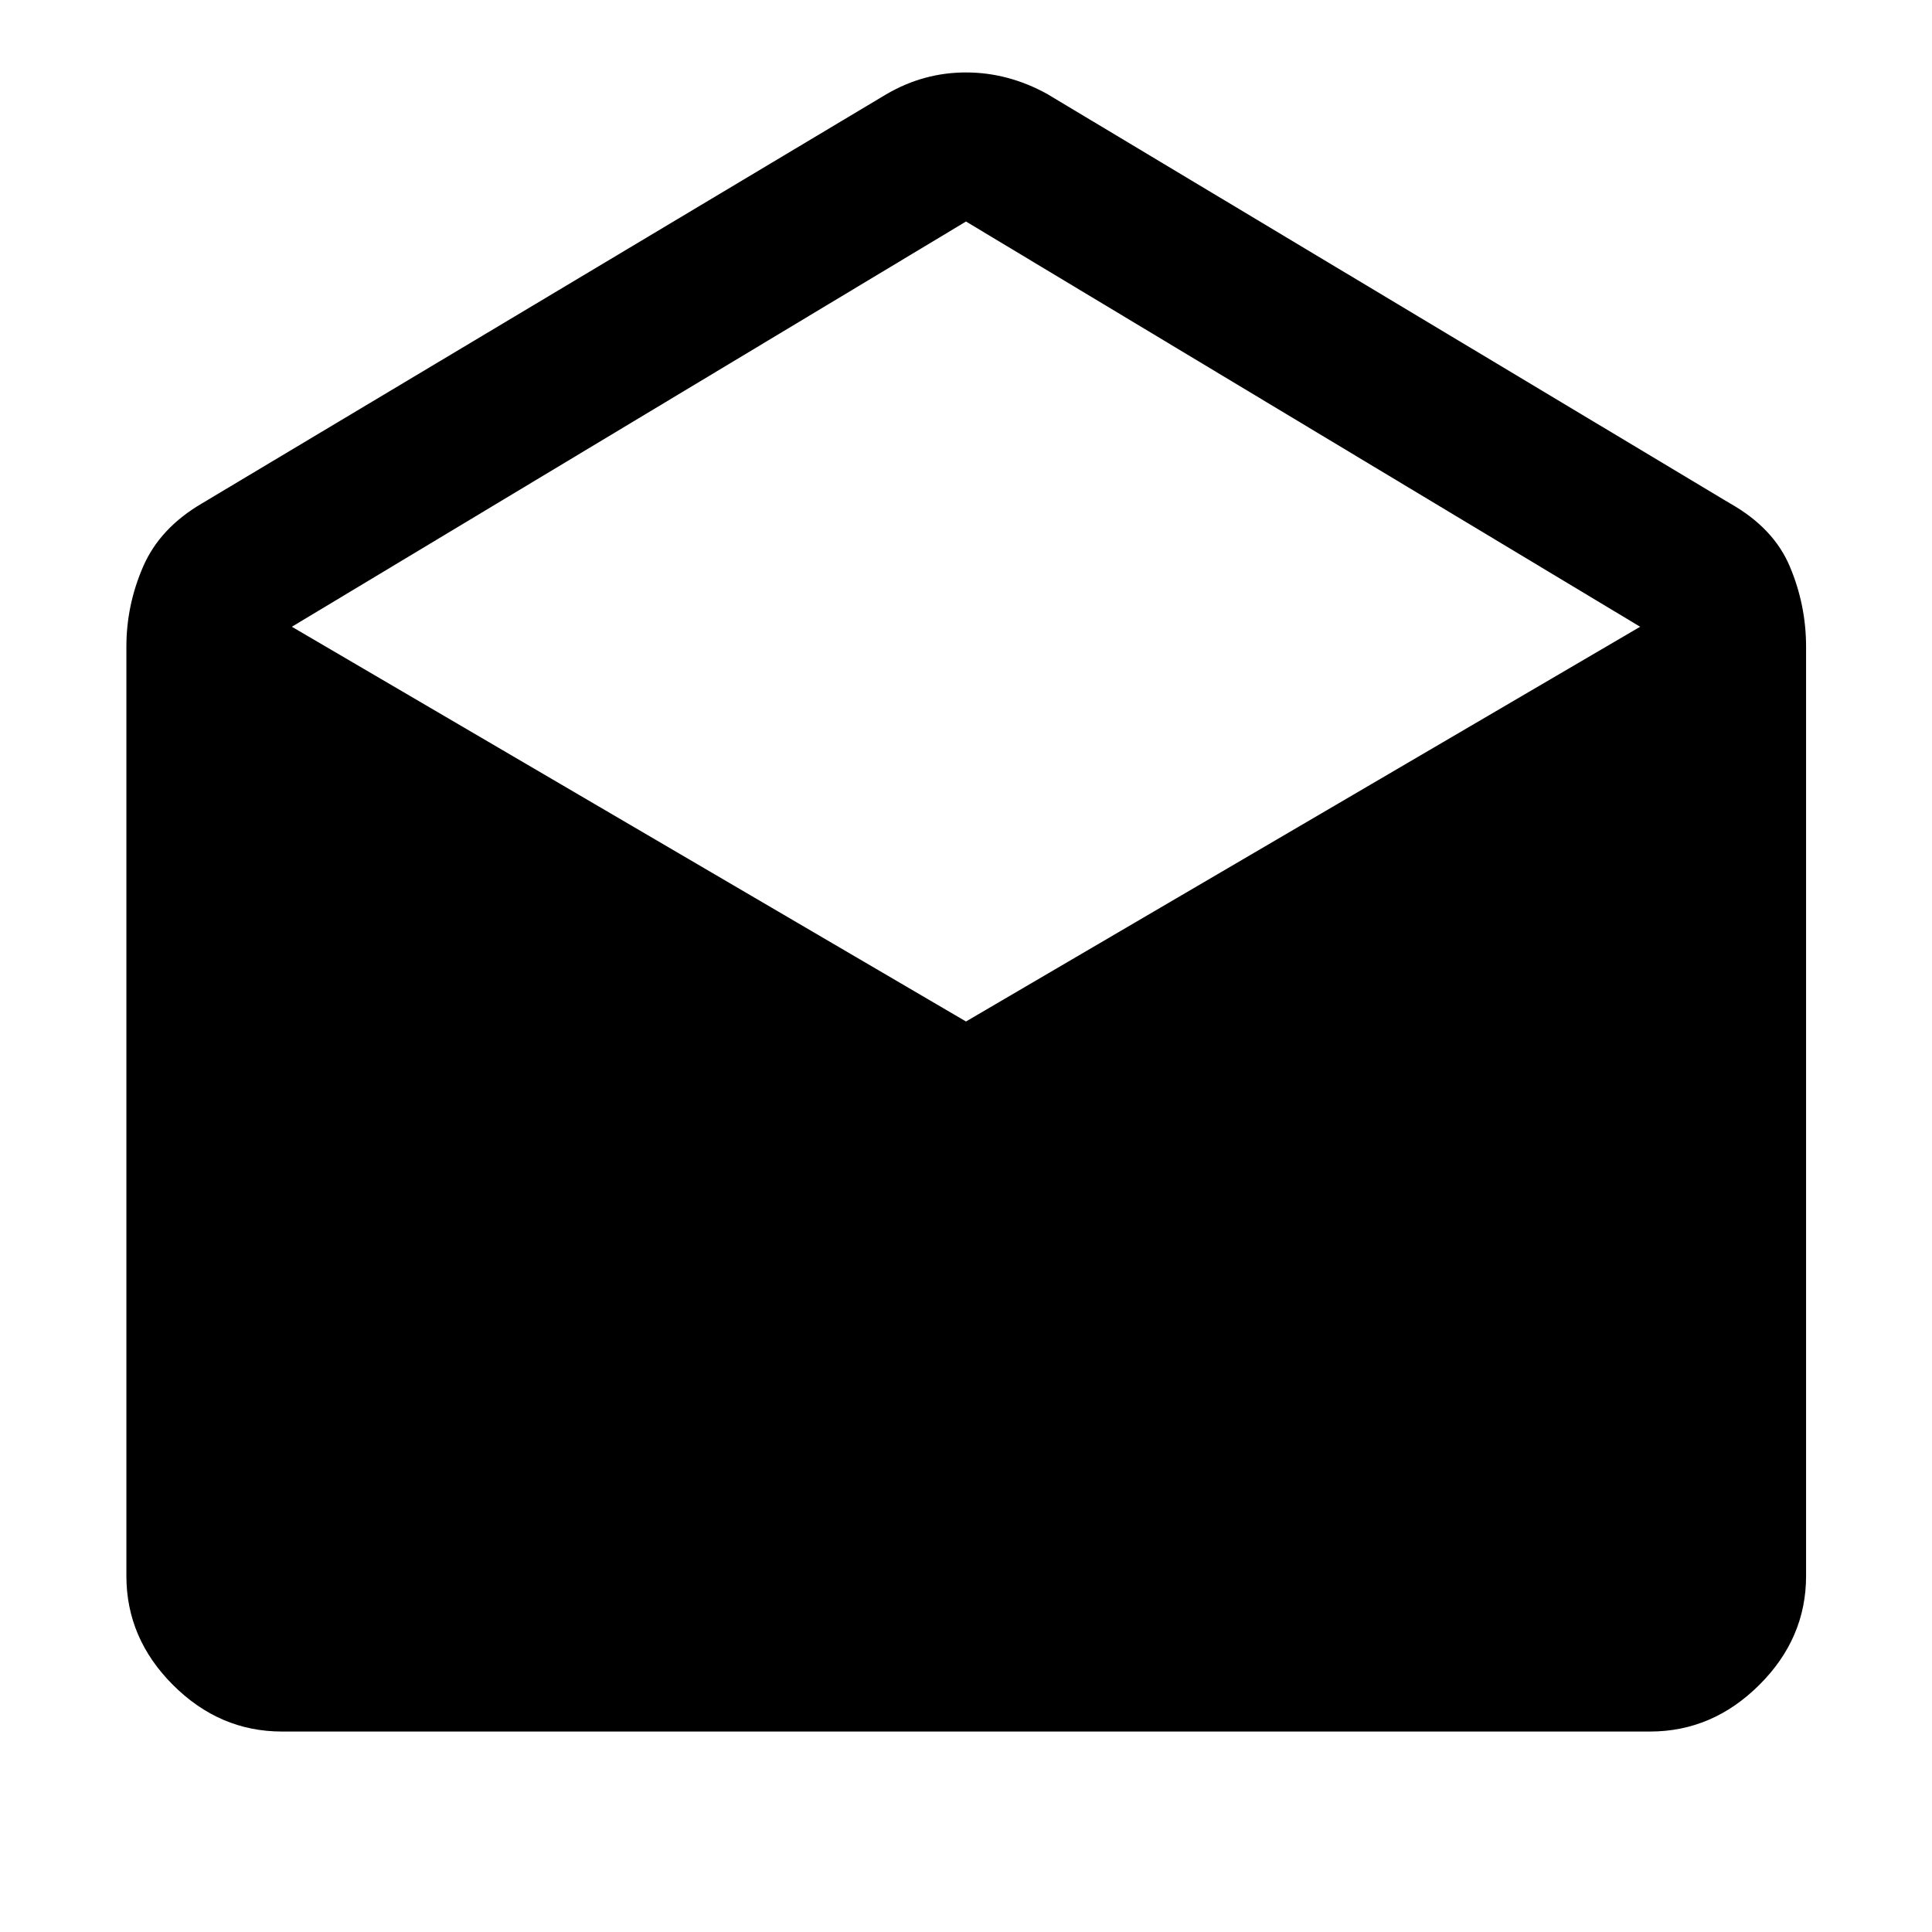 <svg xmlns="http://www.w3.org/2000/svg" height="48" viewBox="0 -960 960 960" width="48"><path d="m520.39-913.28 339.18 203.37q21.72 12.24 29.79 31.41t8.07 39.85v461.74q0 31.01-23.26 54.15-23.27 23.15-54.28 23.15H140.11q-31.01 0-54.16-23.15Q62.8-145.9 62.8-176.91v-461.74q0-20.68 8.34-39.85 8.33-19.17 29.29-31.41l340.18-203.37Q459.04-924 480-924t40.39 10.72ZM480-452.43l334.98-196.14L480-849.93 145.02-648.57 480-452.43Z"/></svg>